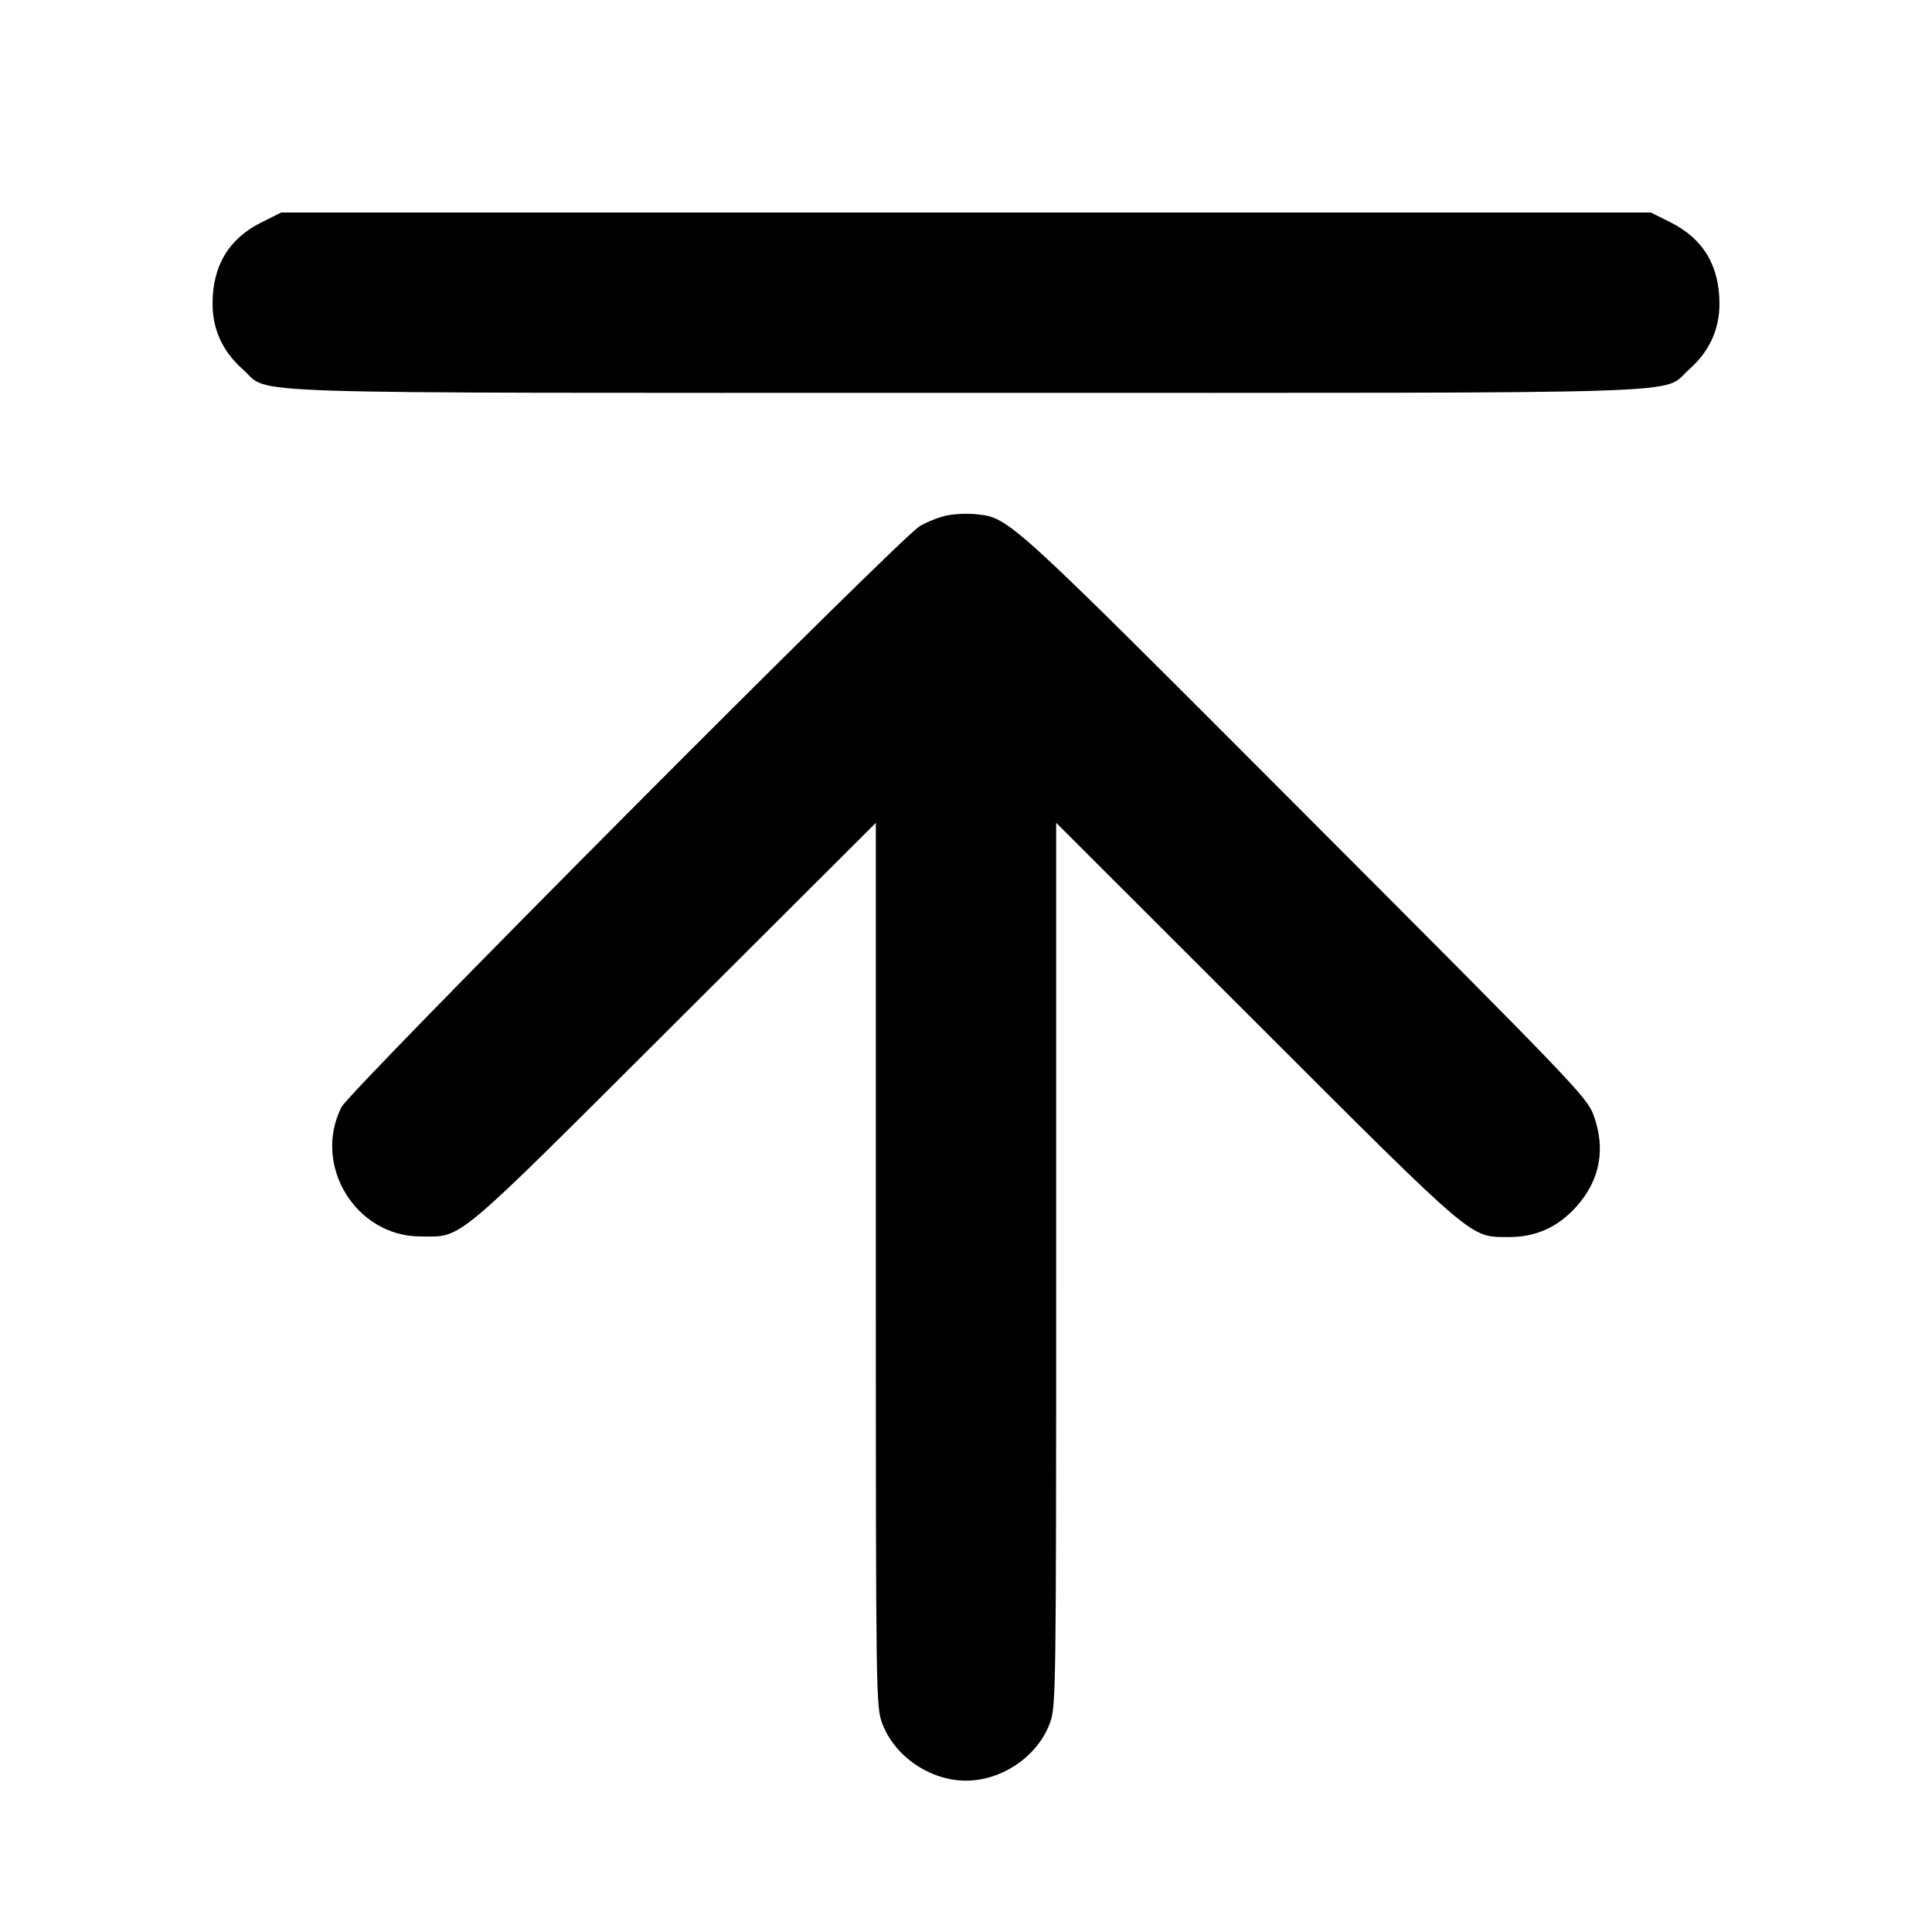 <svg fill="currentColor" viewBox="0 0 256 256" xmlns="http://www.w3.org/2000/svg"><path d="M34.644 29.465 C 30.310 31.631,28.156 35.222,28.164 40.267 C 28.170 43.700,29.522 46.608,32.214 48.978 C 35.995 52.306,28.111 52.053,128.000 52.053 C 227.889 52.053,220.005 52.306,223.786 48.978 C 226.478 46.608,227.830 43.700,227.836 40.267 C 227.844 35.222,225.690 31.631,221.356 29.465 L 218.744 28.160 128.000 28.160 L 37.256 28.160 34.644 29.465 M125.503 68.294 C 124.481 68.497,122.849 69.138,121.876 69.717 C 119.114 71.361,46.359 144.458,45.231 146.721 C 41.390 154.430,47.140 163.822,55.711 163.836 C 61.380 163.845,59.669 165.277,89.280 135.741 L 116.053 109.035 116.053 167.568 C 116.053 224.963,116.070 226.145,116.903 228.371 C 118.535 232.735,123.241 235.947,128.000 235.947 C 132.759 235.947,137.465 232.735,139.097 228.371 C 139.930 226.145,139.947 224.963,139.947 167.562 L 139.947 109.023 166.507 135.560 C 195.628 164.658,194.726 163.890,199.838 163.920 C 203.471 163.940,206.404 162.634,208.862 159.901 C 212.016 156.392,212.796 152.252,211.151 147.749 C 210.291 145.395,208.503 143.531,172.858 107.825 C 133.155 68.054,133.773 68.617,129.280 68.132 C 128.224 68.018,126.524 68.091,125.503 68.294 " stroke="none" fill-rule="evenodd"></path></svg>